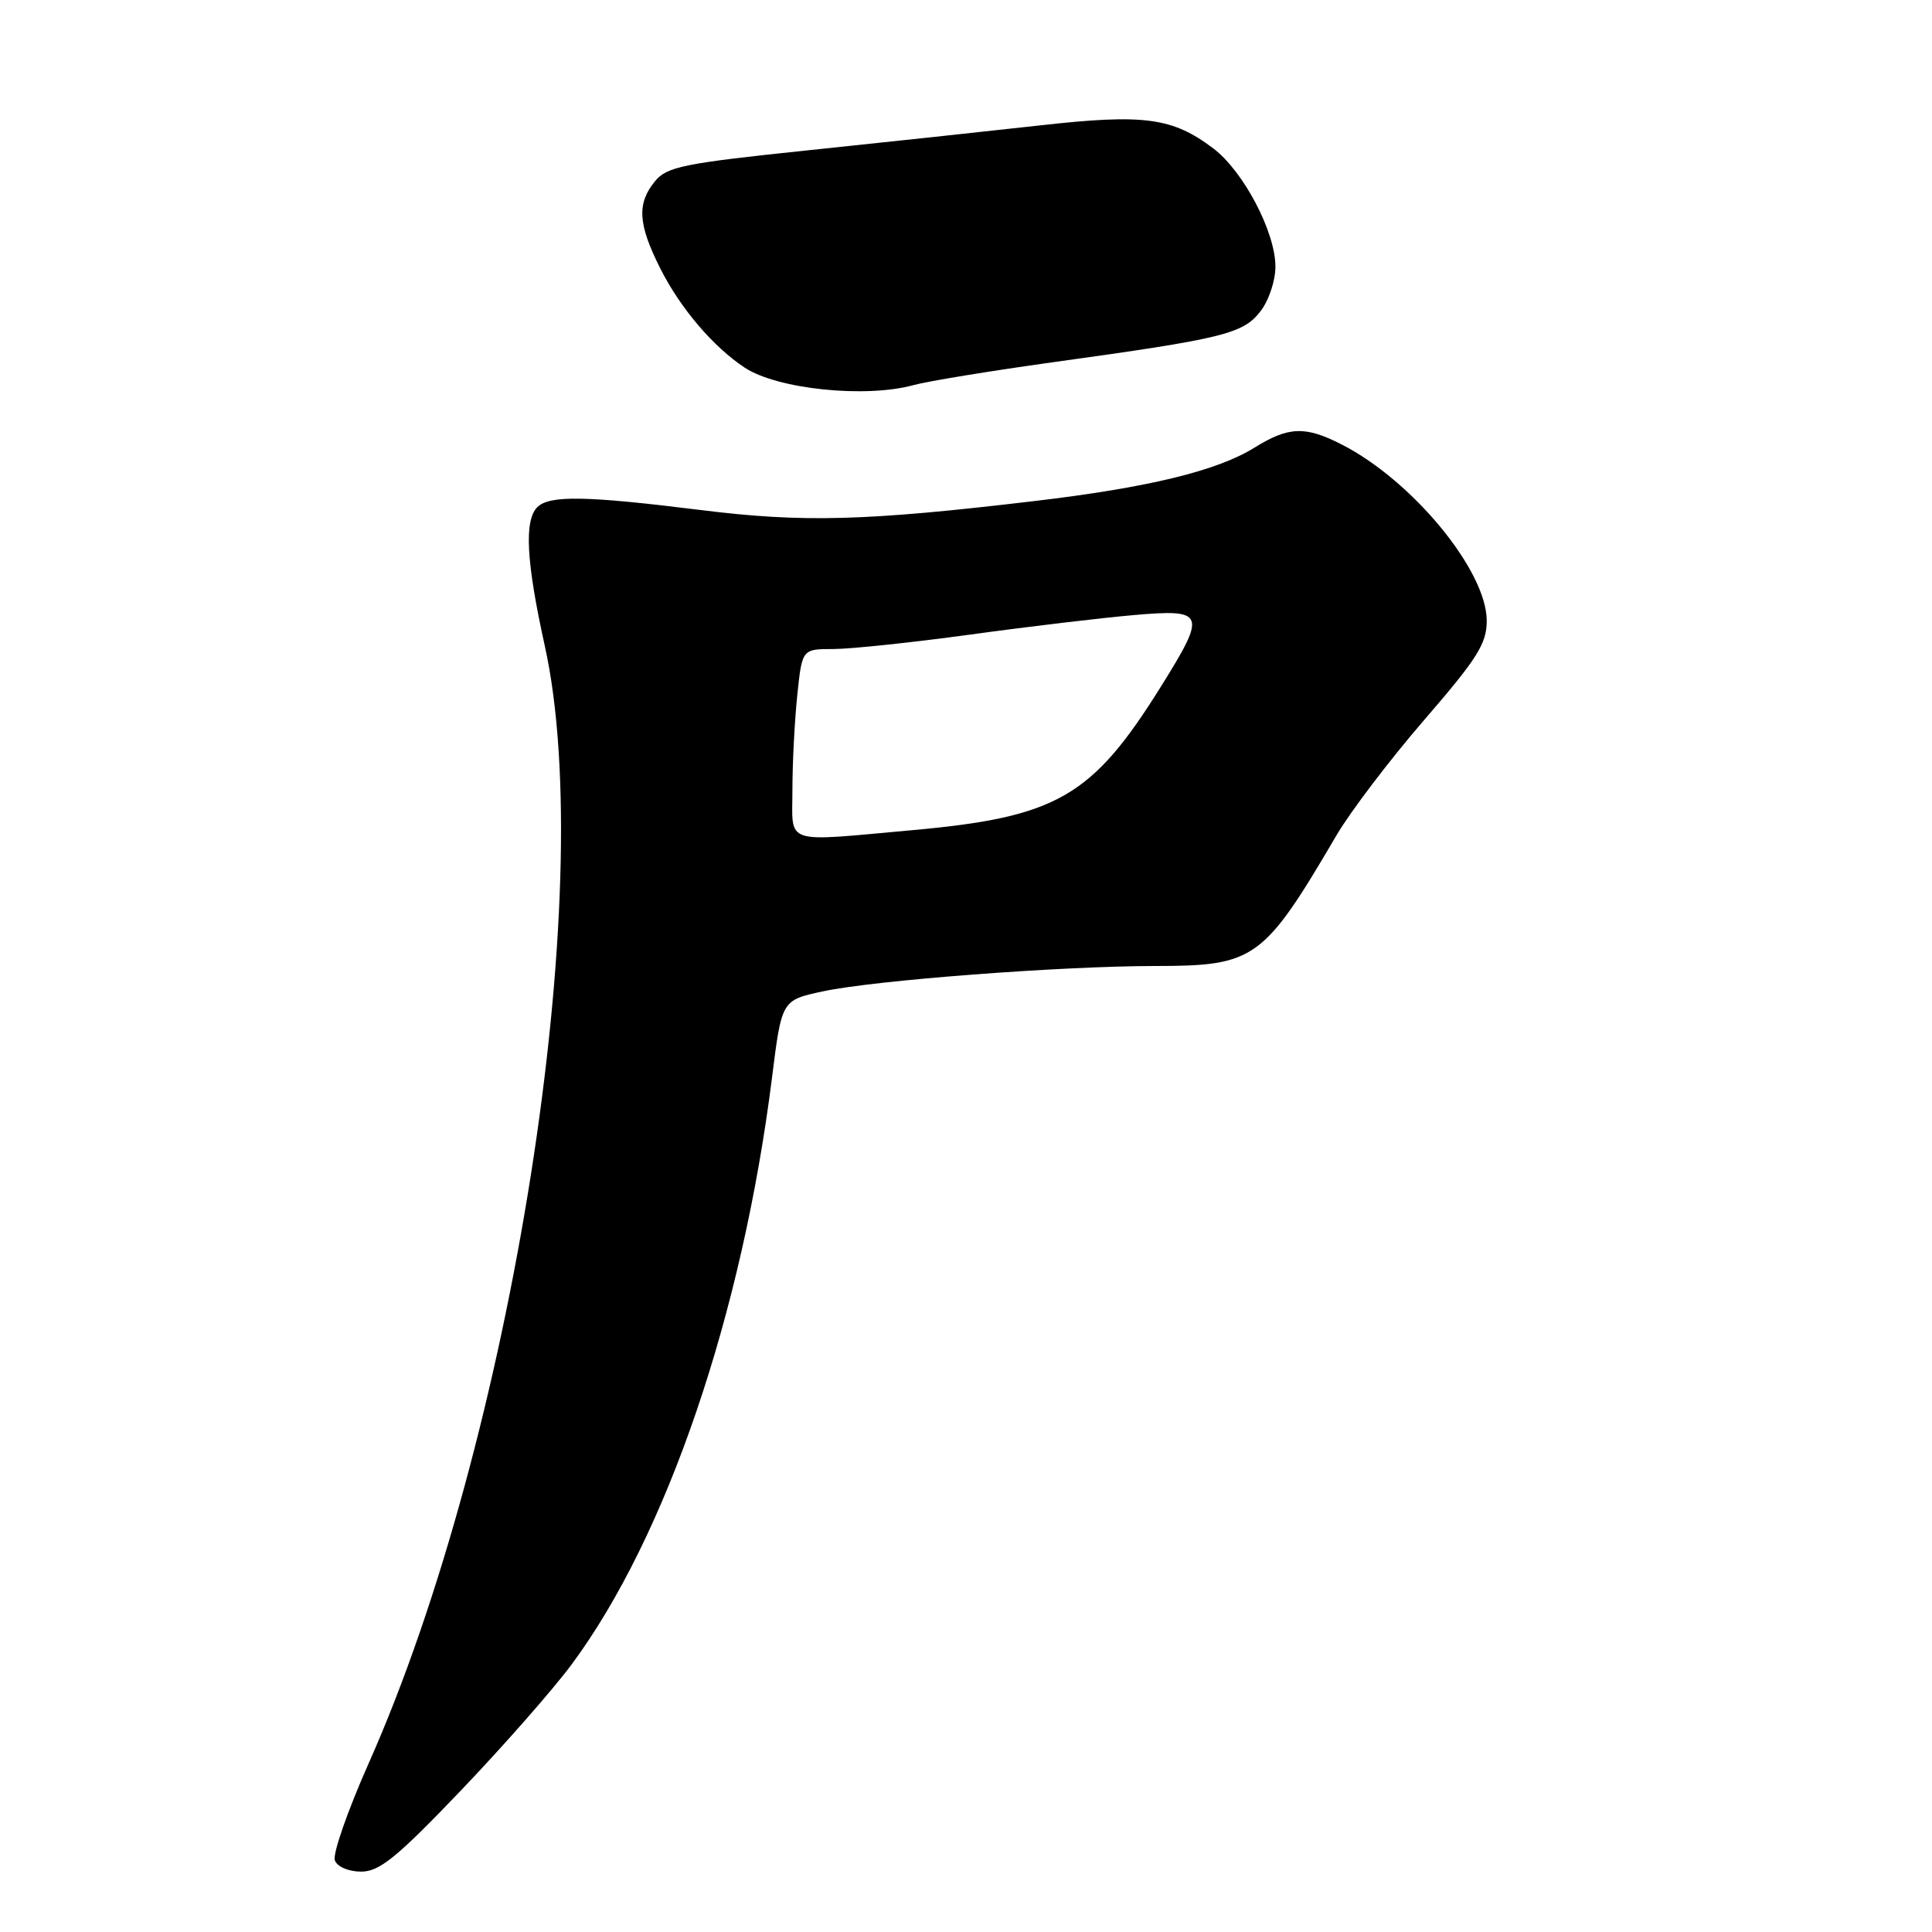 <?xml version="1.0" encoding="UTF-8" standalone="no"?>
<!DOCTYPE svg PUBLIC "-//W3C//DTD SVG 1.1//EN" "http://www.w3.org/Graphics/SVG/1.1/DTD/svg11.dtd" >
<svg xmlns="http://www.w3.org/2000/svg" xmlns:xlink="http://www.w3.org/1999/xlink" version="1.1" viewBox="0 0 256 256">
 <g >
 <path fill="currentColor"
d=" M 61.07 237.25 C 66.72 231.34 73.34 223.80 75.78 220.50 C 88.34 203.52 98.35 174.17 102.30 142.76 C 103.58 132.53 103.58 132.53 109.04 131.36 C 115.85 129.89 140.69 128.00 153.15 128.00 C 166.27 127.99 167.43 127.15 177.07 110.72 C 178.93 107.54 184.18 100.64 188.73 95.38 C 195.76 87.25 197.00 85.29 197.00 82.25 C 197.00 75.64 187.18 63.70 177.79 58.90 C 172.96 56.43 170.76 56.50 166.23 59.31 C 161.26 62.40 152.15 64.61 137.00 66.40 C 114.66 69.05 106.36 69.27 92.84 67.58 C 77.67 65.69 72.80 65.60 71.20 67.20 C 69.43 68.97 69.73 74.45 72.19 85.59 C 79.35 118.00 67.86 190.88 48.86 233.63 C 46.07 239.90 44.05 245.69 44.37 246.51 C 44.69 247.36 46.19 248.00 47.86 248.00 C 50.28 248.00 52.58 246.13 61.07 237.25 Z  M 121.00 51.04 C 122.92 50.51 131.25 49.15 139.50 48.00 C 162.07 44.88 164.67 44.24 166.98 41.30 C 168.11 39.87 169.00 37.23 169.00 35.33 C 169.00 30.74 164.76 22.68 160.76 19.66 C 155.35 15.57 151.58 15.07 137.86 16.61 C 131.06 17.37 117.18 18.86 107.02 19.92 C 90.50 21.65 88.35 22.09 86.77 24.04 C 84.37 26.99 84.54 29.70 87.48 35.55 C 90.13 40.83 94.53 45.99 98.70 48.73 C 103.04 51.57 114.64 52.77 121.00 51.04 Z  M 105.00 104.65 C 105.00 101.15 105.29 95.53 105.64 92.15 C 106.28 86.00 106.28 86.00 110.42 86.00 C 112.69 86.00 120.84 85.14 128.53 84.09 C 136.21 83.03 145.99 81.87 150.25 81.50 C 159.70 80.68 159.91 81.22 153.88 90.89 C 144.74 105.57 140.09 108.27 120.89 110.00 C 103.56 111.56 105.00 112.04 105.00 104.65 Z "/>
</g>
</svg>